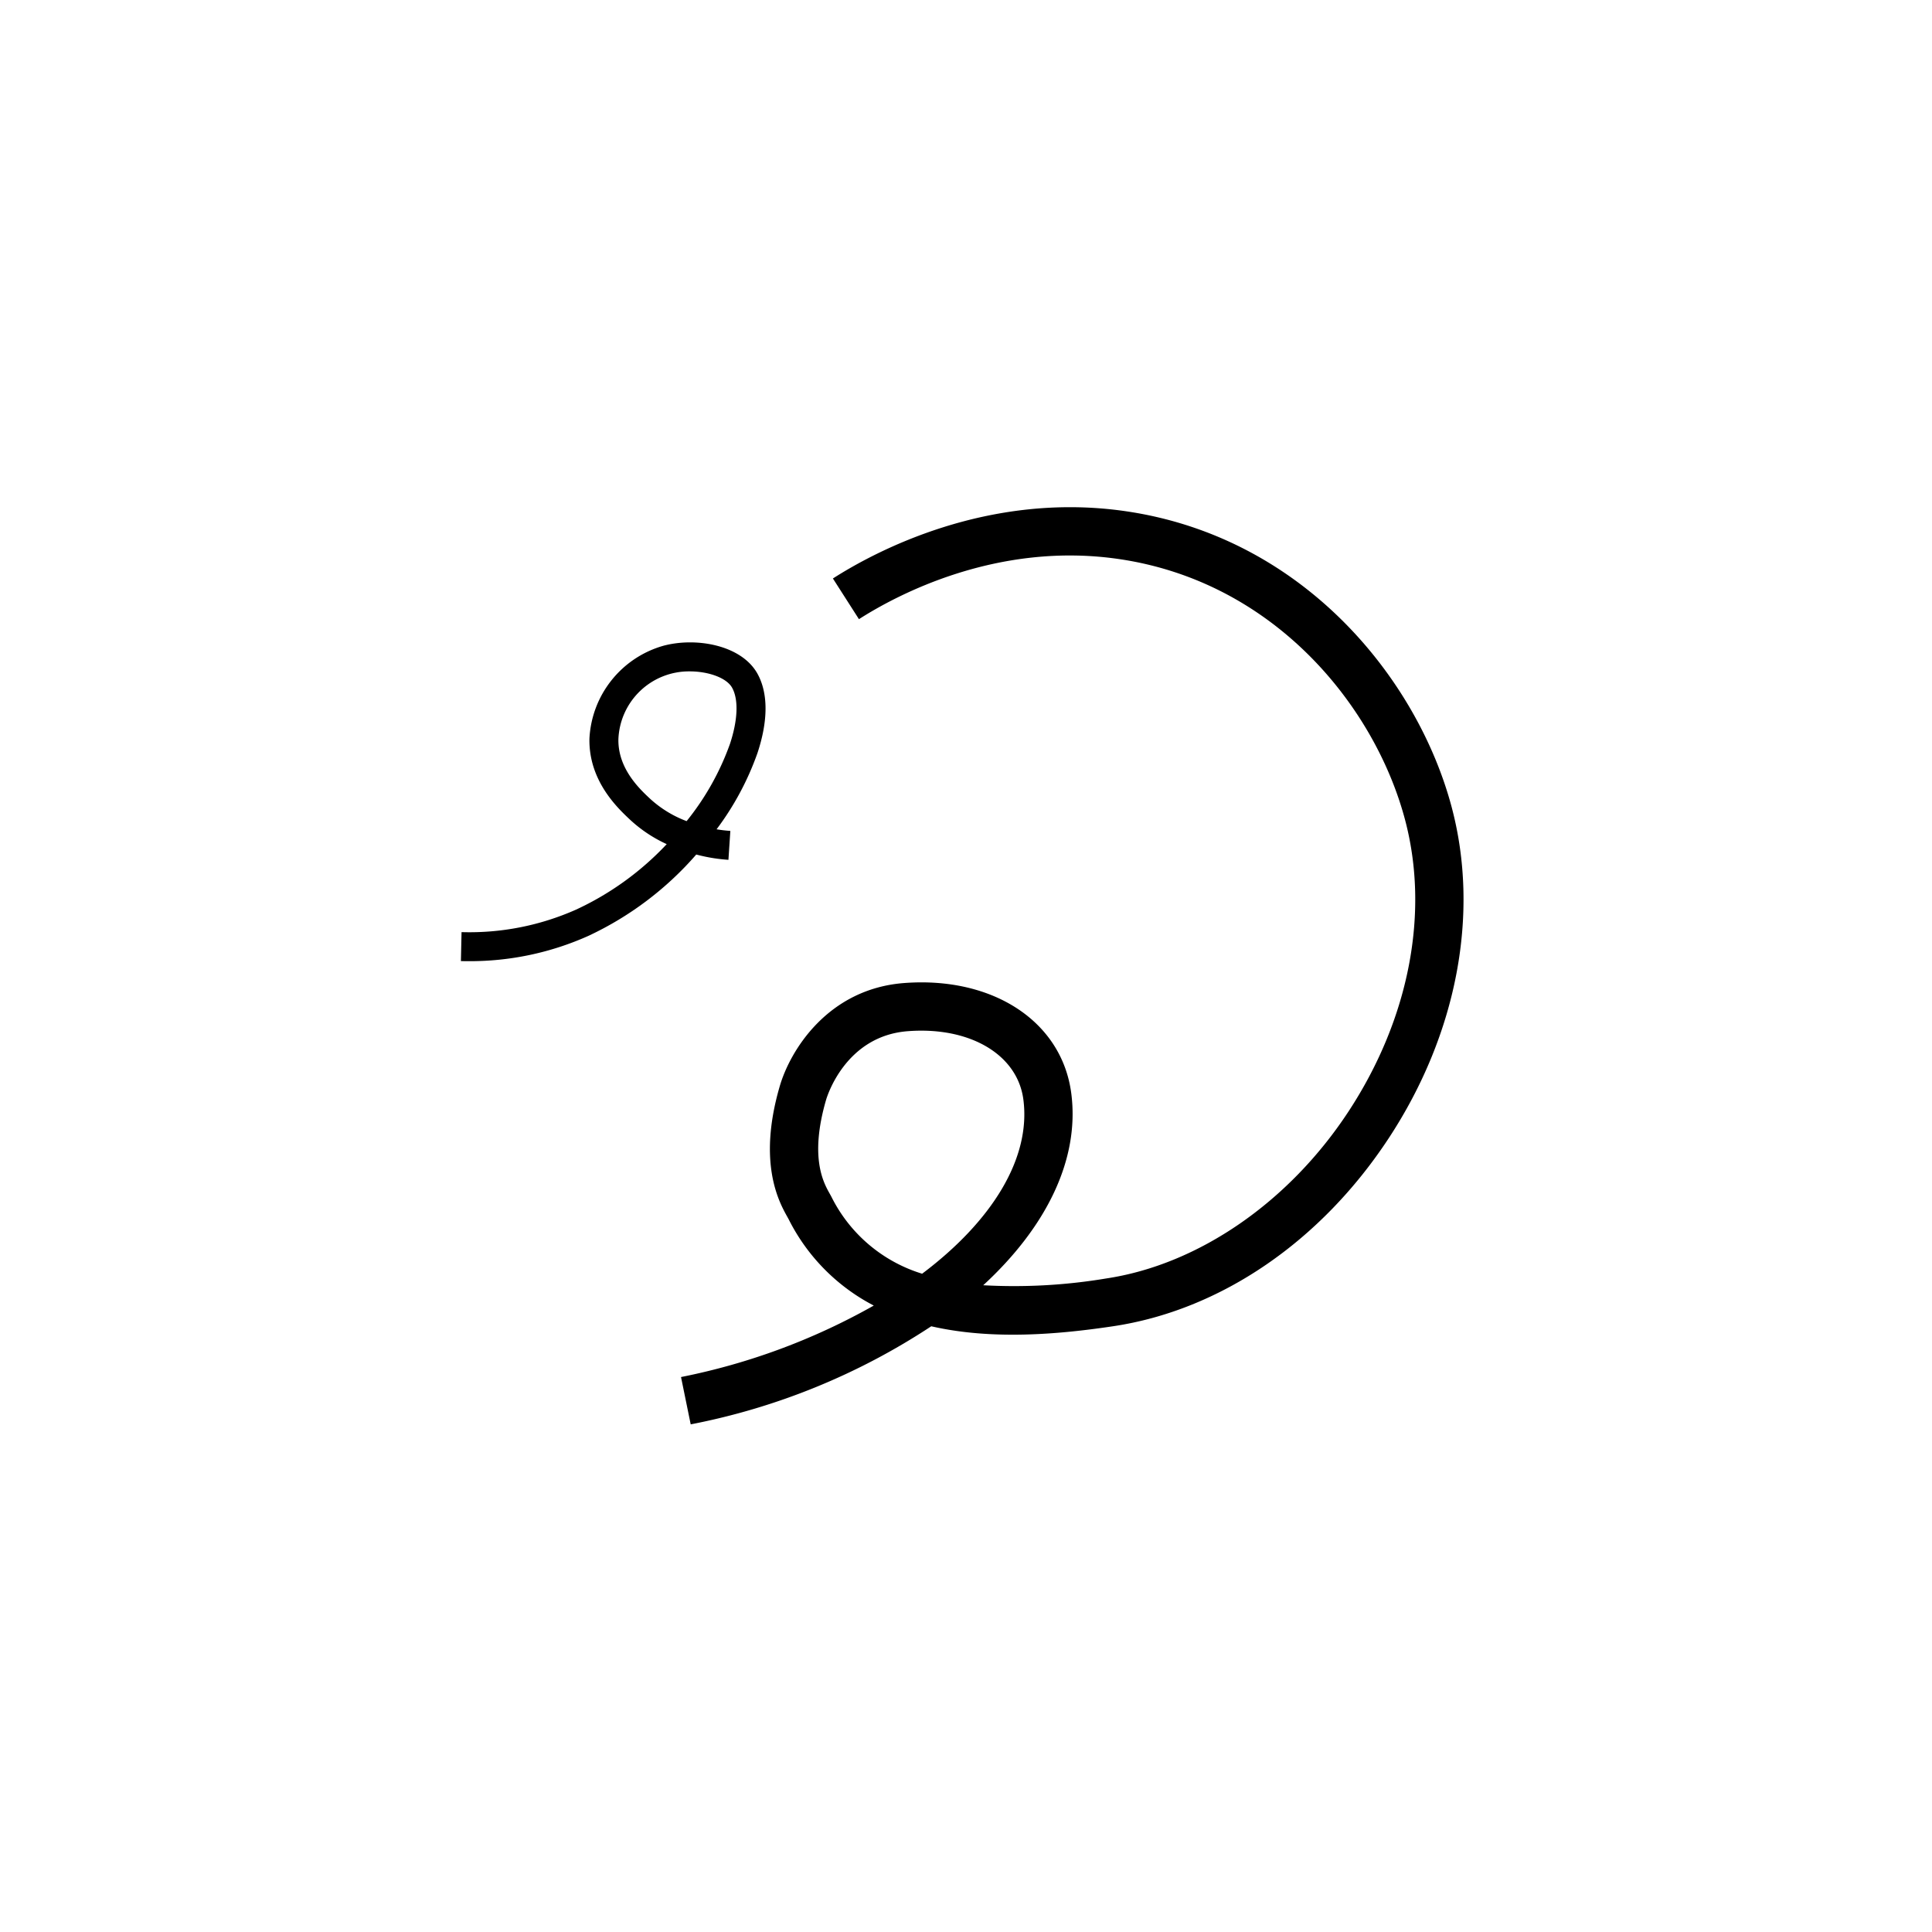 <svg xmlns="http://www.w3.org/2000/svg" viewBox="0 0 200 200" id="cu" data-name="cu"><title>cu</title><path d="M71.501,147.449l-1.002-4.898a67.119,67.119,0,0,0,19.954-7.4,20.342,20.342,0,0,1-8.819-8.948l-.119-.216c-.851-1.521-3.111-5.562-.811-13.49,1.056-3.7,4.967-10.141,12.912-10.735,9.19-.691,16.293,3.985,17.277,11.386.91,6.863-2.585,13.896-9.109,19.9a57.796,57.796,0,0,0,12.699-.697c9.561-1.427,18.95-7.894,25.119-17.299,6.287-9.585,8.412-20.613,5.83-30.257C142.296,73.077,131.915,60.207,115.793,57.867c-12.608-1.831-22.997,3.747-26.875,6.229l-2.696-4.211c4.349-2.786,16.009-9.039,30.29-6.967,18.374,2.667,30.19,17.282,33.75,30.582,2.949,11.019.588,23.518-6.479,34.292-7.041,10.735-17.451,17.844-28.561,19.502-5.688.852-12.547,1.438-18.818.002A69.037,69.037,0,0,1,71.501,147.449Zm23.871-40.756q-.678,0-1.381.054c-6.514.487-8.405,6.86-8.482,7.131-1.721,5.931-.256,8.55.37,9.668.078.139.145.26.198.362a15.606,15.606,0,0,0,9.381,7.947c7.187-5.405,11.291-11.919,10.478-18.05C105.363,109.503,101.101,106.693,95.372,106.693Z"/><path d="M48.458,99.5q-.372,0-.745-.008l.066-2.999a27.166,27.166,0,0,0,11.862-2.333,30.299,30.299,0,0,0,9.377-6.775,14.316,14.316,0,0,1-3.771-2.507c-1.292-1.208-4.317-4.037-4.229-8.422a10.547,10.547,0,0,1,7.65-9.606c3.405-.915,8.101-.07,9.744,2.892,1.115,2.012,1.115,4.856-.003,8.224a29.512,29.512,0,0,1-4.229,7.882c.472.079.948.135,1.425.167l-.198,2.993a17.402,17.402,0,0,1-2.996-.463c-.095-.023-.208-.051-.336-.083a33.655,33.655,0,0,1-11.2,8.435A29.95,29.95,0,0,1,48.458,99.5ZM71.395,69.501a7.311,7.311,0,0,0-7.378,7.013c-.061,3.048,2.195,5.158,3.279,6.171a11.648,11.648,0,0,0,3.782,2.318A27.403,27.403,0,0,0,75.562,77.019c.822-2.478.905-4.601.226-5.825C75.216,70.162,73.327,69.501,71.395,69.501Z"/></svg>